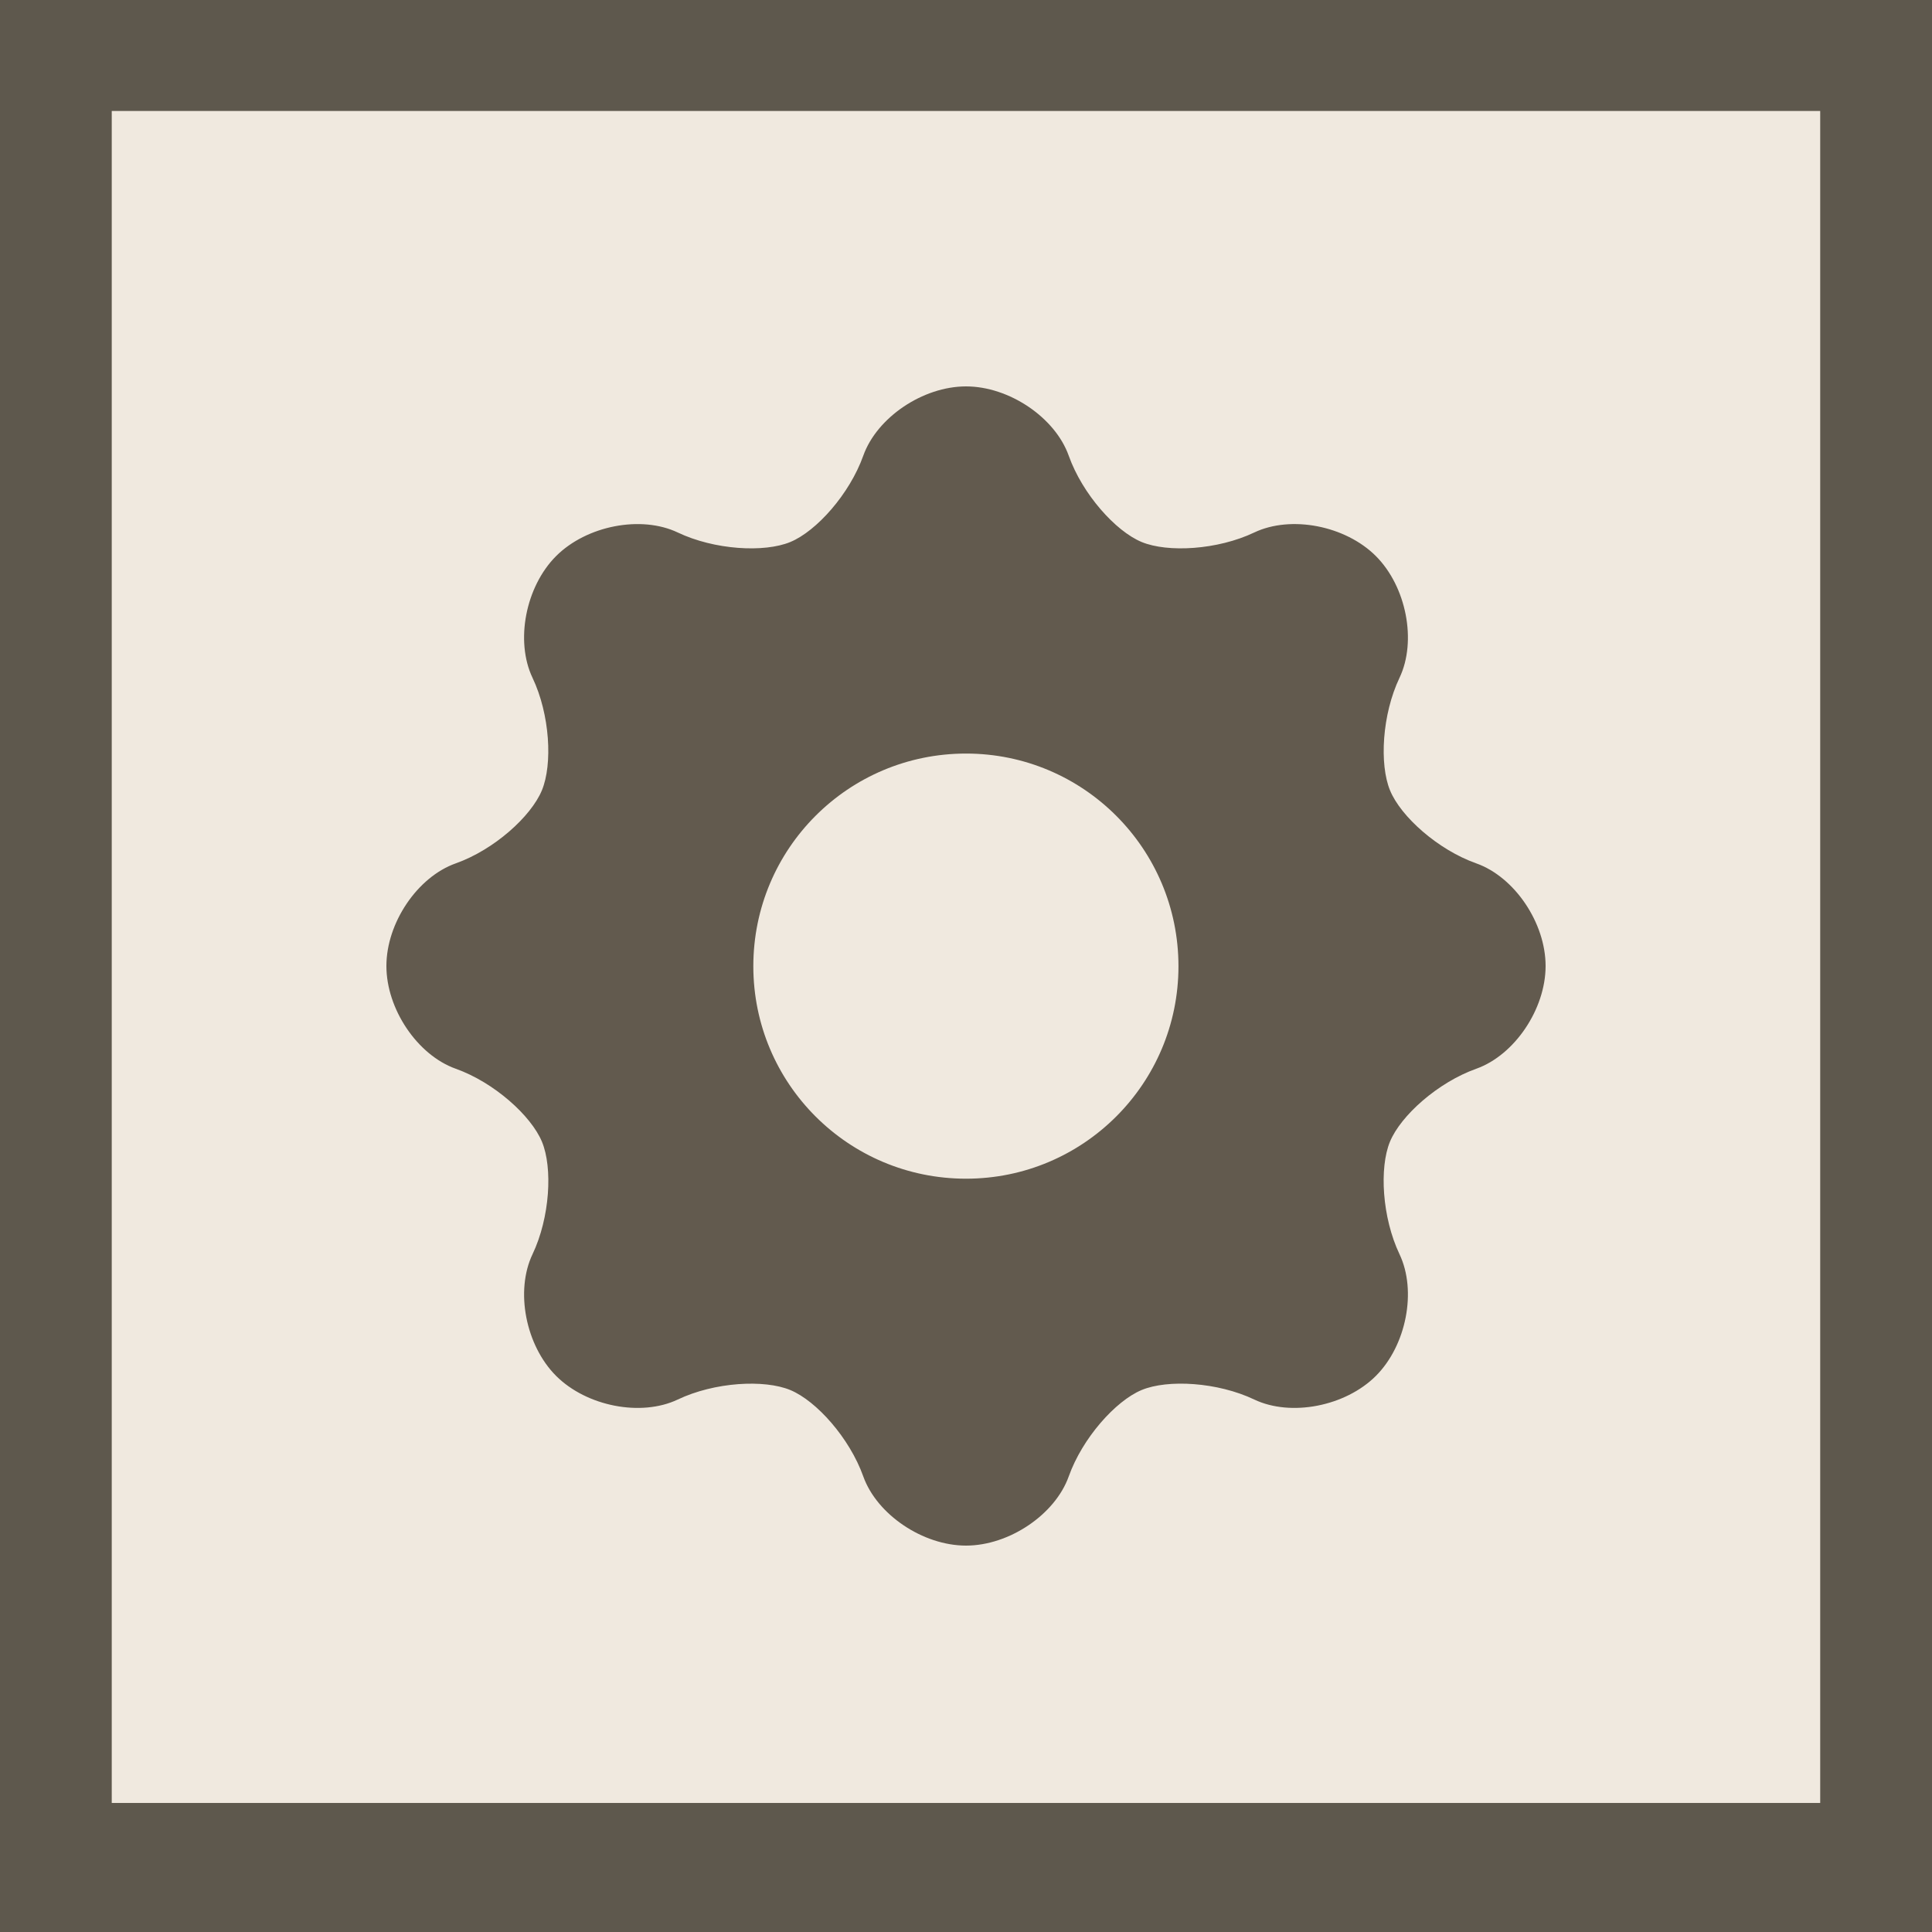 <?xml version="1.0" encoding="utf-8"?>
<!-- Generator: Adobe Illustrator 15.1.0, SVG Export Plug-In . SVG Version: 6.00 Build 0)  -->
<!DOCTYPE svg PUBLIC "-//W3C//DTD SVG 1.1//EN" "http://www.w3.org/Graphics/SVG/1.1/DTD/svg11.dtd">
<svg version="1.1" xmlns="http://www.w3.org/2000/svg" xmlns:xlink="http://www.w3.org/1999/xlink" x="0px" y="0px" width="100px"
	 height="100px" viewBox="0 0 100 100" enable-background="new 0 0 100 100" xml:space="preserve">
<filter  id="AI_Shadow_1" filterUnits="objectBoundingBox">
	<feGaussianBlur  in="SourceAlpha" result="blur" stdDeviation="2"></feGaussianBlur>
	<feOffset  dx="4" dy="4" in="blur" result="offsetBlurredAlpha"></feOffset>
	<feMerge>
		<feMergeNode  in="offsetBlurredAlpha"></feMergeNode>
		<feMergeNode  in="SourceGraphic"></feMergeNode>
	</feMerge>
</filter>
<g id="Template" display="none">
	<g display="inline">
		<rect fill="#1A1A1A" stroke="#070808" stroke-width="0.25" stroke-miterlimit="10" width="100" height="100"/>
		<rect x="1.5" y="1.5" fill="#F5F5F5" width="97" height="96.064"/>
		<g filter="url(#AI_Shadow_1)">
			<rect x="8.905" y="8.834" fill="#DD574B" width="82.187" height="81.396"/>
		</g>
		<rect x="5.784" y="5.744" fill="#8AA251" width="88.429" height="87.578"/>
	</g>
	<g display="inline">
		<g>
			<path fill="#6D7D4A" d="M27.108,22v60h49.785V22H27.108z"/>
			<g>
				<rect x="34.243" y="29.326" fill="#6D7D4A" width="35.513" height="12.747"/>
				<rect x="34.243" y="44.083" fill="#6D7D4A" width="22.683" height="30.591"/>
				<rect x="59.539" y="44.082" fill="#6D7D4A" width="10.217" height="30.592"/>
			</g>
		</g>
		<path fill="#D4DFD1" d="M25.18,20.088v60h49.784v-60H25.18z M70.056,75.386h-39.97V24.79h39.97V75.386z"/>
		<rect x="32.315" y="27.414" fill="#D4DFD1" width="35.513" height="12.747"/>
		<rect x="32.315" y="42.17" fill="#D4DFD1" width="22.682" height="30.591"/>
		<rect x="57.61" y="42.17" fill="#D4DFD1" width="10.218" height="30.592"/>
		<g>
			
				<line fill="none" stroke="#6D7D4A" stroke-width="0.5" stroke-linecap="round" stroke-miterlimit="10" x1="35" y1="45.833" x2="52.313" y2="45.833"/>
			
				<line fill="none" stroke="#6D7D4A" stroke-width="0.5" stroke-linecap="round" stroke-miterlimit="10" x1="35" y1="49" x2="50.072" y2="49"/>
			
				<line fill="none" stroke="#6D7D4A" stroke-width="0.5" stroke-linecap="round" stroke-miterlimit="10" x1="35" y1="52.167" x2="52.313" y2="52.167"/>
			
				<line fill="none" stroke="#6D7D4A" stroke-width="0.5" stroke-linecap="round" stroke-miterlimit="10" x1="35" y1="55.334" x2="50.217" y2="55.334"/>
			
				<line fill="none" stroke="#6D7D4A" stroke-width="0.5" stroke-linecap="round" stroke-miterlimit="10" x1="35" y1="58.5" x2="43.375" y2="58.5"/>
			
				<line fill="none" stroke="#6D7D4A" stroke-width="0.5" stroke-linecap="round" stroke-miterlimit="10" x1="35" y1="61.667" x2="50.217" y2="61.667"/>
			
				<line fill="none" stroke="#6D7D4A" stroke-width="0.5" stroke-linecap="round" stroke-miterlimit="10" x1="35" y1="64.834" x2="47.453" y2="64.834"/>
		</g>
	</g>
</g>
<g id="Entities" display="none">
	<g display="inline">
		<rect fill="#1A1A1A" stroke="#070808" stroke-width="0.25" stroke-miterlimit="10" width="100" height="100"/>
		<rect x="1.5" y="1.5" fill="#F5F5F5" width="97" height="96.064"/>
		<g filter="url(#AI_Shadow_1)">
			<rect x="8.905" y="8.834" fill="#DD574B" width="82.187" height="81.396"/>
		</g>
		<rect x="5.784" y="5.744" fill="#F39943" width="88.429" height="87.578"/>
		<g>
			<polygon fill="#CC7A2B" points="57.108,15.023 57.108,46.931 89.173,46.931 			"/>
			<polygon fill="#CC7A2B" points="46.892,15.023 46.892,46.931 14.827,46.931 			"/>
			<polygon fill="#CC7A2B" points="14.827,57.147 46.892,57.147 46.892,88.741 			"/>
			<polygon fill="#CC7A2B" points="57.108,57.147 89.173,57.147 57.344,88.977 			"/>
		</g>
		<g>
			<polygon fill="#F0E9DF" points="55.108,13.023 55.108,44.931 87.173,44.931 			"/>
			<polygon fill="#3FAA96" points="44.892,13.023 44.892,44.931 12.827,44.931 			"/>
			<polygon fill="#F0E9DF" points="12.827,55.147 44.892,55.147 44.892,86.741 			"/>
			<polygon fill="#EF4228" points="55.108,55.147 87.173,55.147 55.344,86.977 			"/>
		</g>
	</g>
</g>
<g id="Links" display="none">
	<g display="inline">
		<rect fill="#1A1A1A" stroke="#070808" stroke-width="0.25" stroke-miterlimit="10" width="100" height="100"/>
		<rect x="1.5" y="1.5" fill="#F5F5F5" width="97" height="96.064"/>
		<g filter="url(#AI_Shadow_1)">
			<rect x="8.905" y="8.834" fill="#DD574B" width="82.187" height="81.396"/>
		</g>
		<rect x="5.784" y="5.744" fill="#DD574C" width="88.429" height="87.578"/>
	</g>
	<g display="inline">
		<g>
			<path fill="#BB4136" d="M81.389,64.825L67.058,48.526c-2.375-2.701-6.607-2.86-9.454-0.358l-7.855,6.905
				c-2.846,2.503-3.229,6.722-0.855,9.421l14.331,16.301c2.374,2.7,6.606,2.86,9.453,0.358l7.855-6.907
				C83.377,71.745,83.764,67.526,81.389,64.825z M69.971,75.232c-1.822,1.603-4.536,1.502-6.059-0.229l-9.187-10.448
				c-1.522-1.732-1.275-4.436,0.549-6.039l5.036-4.428c1.822-1.603,4.536-1.502,6.06,0.229l9.186,10.448
				c1.523,1.731,1.274,4.436-0.55,6.038L69.971,75.232z"/>
			<path fill="#BB4136" d="M55.594,35.486L41.263,19.187c-2.375-2.702-6.608-2.86-9.454-0.359l-7.855,6.906
				c-2.846,2.503-3.23,6.72-0.855,9.421l14.331,16.3c2.374,2.7,6.606,2.86,9.453,0.356l7.855-6.906
				C57.584,42.406,57.967,38.187,55.594,35.486z M44.177,45.892c-1.824,1.604-4.537,1.503-6.061-0.229l-9.186-10.448
				c-1.522-1.732-1.275-4.437,0.549-6.04l5.036-4.427c1.824-1.603,4.537-1.501,6.059,0.23l9.186,10.448
				c1.524,1.732,1.275,4.436-0.548,6.039L44.177,45.892z"/>
			<path fill="#BB4136" d="M64.051,63.421c-1.647,1.45-4.16,1.288-5.606-0.358l-18.37-20.895c-1.449-1.648-1.288-4.159,0.361-5.609
				l0,0c1.648-1.448,4.16-1.287,5.608,0.361l18.369,20.894C65.861,59.461,65.699,61.973,64.051,63.421L64.051,63.421z"/>
		</g>
		<g>
			<g>
				<path fill="#8BA650" d="M78.809,64.924L64.476,48.625c-2.373-2.701-6.605-2.86-9.453-0.358l-7.854,6.906
					c-2.847,2.503-3.23,6.72-0.855,9.421l14.332,16.3c2.373,2.701,6.606,2.86,9.453,0.357l7.854-6.906
					C80.797,71.845,81.184,67.625,78.809,64.924z M67.392,75.33c-1.823,1.604-4.537,1.504-6.061-0.229l-9.186-10.447
					c-1.523-1.733-1.275-4.437,0.549-6.041l5.036-4.426c1.822-1.604,4.536-1.504,6.06,0.229l9.185,10.449
					c1.524,1.731,1.275,4.435-0.549,6.038L67.392,75.33z"/>
				<path fill="#45909E" d="M53.014,35.585L38.682,19.286c-2.375-2.702-6.608-2.86-9.454-0.359l-7.855,6.906
					c-2.846,2.503-3.23,6.721-0.855,9.422l14.331,16.301c2.374,2.698,6.606,2.858,9.453,0.356l7.855-6.906
					C55.004,42.505,55.387,38.286,53.014,35.585z M41.596,45.991c-1.824,1.604-4.537,1.503-6.06-0.229l-9.186-10.448
					c-1.523-1.732-1.275-4.436,0.548-6.04l5.036-4.427c1.823-1.603,4.537-1.502,6.06,0.23l9.186,10.448
					c1.523,1.733,1.275,4.436-0.548,6.039L41.596,45.991z"/>
			</g>
			<path fill="#F8AA3E" d="M61.47,63.52c-1.524,1.341-3.936,1.09-5.381-0.557L37.718,42.069c-1.448-1.647-1.388-4.07,0.136-5.411
				l0,0c1.524-1.34,3.935-1.089,5.383,0.558l18.37,20.893C63.056,59.757,62.994,62.182,61.47,63.52L61.47,63.52z"/>
		</g>
	</g>
</g>
<g id="Template_1_" display="none">
	<g display="inline">
		<g>
			<rect fill="#5E584D" width="100" height="100"/>
			<g filter="url(#AI_Shadow_1)">
				<rect x="9.895" y="9.815" fill="#F0E9DF" width="80.208" height="79.435"/>
			</g>
			<rect x="5.783" y="5.744" fill="#F0E9DF" width="88.43" height="87.578"/>
		</g>
		<g>
			<path fill="#5E584D" d="M29.256,25v50h41.487V25H29.256z M68.364,73.249H31.632V26.75h36.732V73.249z"/>
			<rect x="33.681" y="29.163" fill="#5E584D" width="32.637" height="11.714"/>
			<rect x="33.681" y="42.724" fill="#5E584D" width="20.844" height="28.114"/>
			<rect x="56.927" y="42.723" fill="#5E584D" width="9.392" height="28.115"/>
			<g>
				
					<line fill="none" stroke="#EFE8DE" stroke-width="0.5" stroke-linecap="round" stroke-miterlimit="10" x1="36.148" y1="46.09" x2="52.059" y2="46.09"/>
				
					<line fill="none" stroke="#EFE8DE" stroke-width="0.5" stroke-linecap="round" stroke-miterlimit="10" x1="36.148" y1="49" x2="50" y2="49"/>
				
					<line fill="none" stroke="#EFE8DE" stroke-width="0.5" stroke-linecap="round" stroke-miterlimit="10" x1="36.148" y1="51.91" x2="52.059" y2="51.91"/>
				
					<line fill="none" stroke="#EFE8DE" stroke-width="0.5" stroke-linecap="round" stroke-miterlimit="10" x1="36.148" y1="54.821" x2="50.133" y2="54.821"/>
				
					<line fill="none" stroke="#EFE8DE" stroke-width="0.5" stroke-linecap="round" stroke-miterlimit="10" x1="36.148" y1="57.73" x2="43.845" y2="57.73"/>
				
					<line fill="none" stroke="#EFE8DE" stroke-width="0.5" stroke-linecap="round" stroke-miterlimit="10" x1="36.148" y1="60.642" x2="50.133" y2="60.642"/>
				
					<line fill="none" stroke="#EFE8DE" stroke-width="0.5" stroke-linecap="round" stroke-miterlimit="10" x1="36.148" y1="63.552" x2="47.593" y2="63.552"/>
			</g>
		</g>
	</g>
</g>
<g id="Entities_1_" display="none">
	<g display="inline">
		<g>
			<rect fill="#5E584D" width="100" height="100"/>
			<g filter="url(#AI_Shadow_1)">
				<rect x="9.895" y="9.815" fill="#F0E9DF" width="80.208" height="79.435"/>
			</g>
			<rect x="5.784" y="5.744" fill="#F0E9DF" width="88.429" height="87.578"/>
		</g>
		<g>
			<polygon fill="#5E584D" points="53.454,25 53.454,46.573 75.133,46.573 			"/>
			<polygon fill="#5E584D" points="46.546,25 46.546,46.573 24.867,46.573 			"/>
			<polygon fill="#5E584D" points="24.867,53.48 46.546,53.48 46.546,74.841 			"/>
			<polygon fill="#5E584D" points="53.454,53.48 75.133,53.48 53.613,75 			"/>
		</g>
	</g>
</g>
<g id="Links_1_" display="none">
	<g display="inline">
		<g>
			<rect fill="#5E584D" width="100" height="100"/>
			<g filter="url(#AI_Shadow_1)">
				<rect x="9.895" y="9.815" fill="#F0E9DF" width="80.208" height="79.435"/>
			</g>
			<rect x="5.784" y="5.744" fill="#F0E9DF" width="88.429" height="87.578"/>
		</g>
		<g>
			<g>
				<g>
					<path fill="#5E584D" d="M72.121,61.259L61.243,48.888c-1.801-2.05-5.014-2.17-7.175-0.271l-5.962,5.241
						c-2.161,1.9-2.452,5.101-0.649,7.15L58.335,73.38c1.802,2.05,5.015,2.17,7.175,0.271l5.962-5.241
						C73.631,66.511,73.924,63.309,72.121,61.259z M69.299,64.528c-0.018,0.188-0.102,0.554-0.469,0.877l-5.961,5.241
						C62.519,70.954,62.162,71,61.981,71c-0.188,0-0.453-0.046-0.643-0.261L50.46,58.366c-0.337-0.383-0.205-1.072,0.287-1.505
						l5.961-5.241c0.35-0.307,0.707-0.353,0.889-0.353c0.188,0,0.451,0.045,0.641,0.26L69.117,63.9
						C69.296,64.104,69.314,64.354,69.299,64.528z"/>
					<path fill="#5E584D" d="M52.544,38.992L41.666,26.621c-1.803-2.05-5.016-2.17-7.175-0.272l-5.961,5.242
						c-2.161,1.899-2.452,5.101-0.649,7.151l10.877,12.371c1.802,2.048,5.014,2.17,7.174,0.271l5.963-5.241
						C54.054,44.244,54.345,41.042,52.544,38.992z M49.253,43.137l-5.964,5.242c-0.349,0.307-0.705,0.353-0.886,0.353
						c-0.188,0-0.453-0.045-0.644-0.261L30.883,36.1c-0.179-0.204-0.198-0.455-0.182-0.629c0.018-0.188,0.101-0.554,0.469-0.876
						l5.962-5.243C37.48,29.046,37.836,29,38.018,29c0.188,0,0.453,0.045,0.644,0.262L49.54,41.633
						C49.875,42.015,49.745,42.705,49.253,43.137z"/>
				</g>
				<path fill="#5E584D" d="M57.547,58.584c-0.829,0.729-2.254,0.465-3.177-0.585L42.629,44.644
					c-0.927-1.054-1.007-2.499-0.177-3.229l0,0c0.829-0.728,2.253-0.466,3.181,0.588l11.739,13.353
					C58.3,56.409,58.375,57.856,57.547,58.584L57.547,58.584z"/>
			</g>
		</g>
	</g>
</g>
<g id="Template_Repositinges" display="none">
	<g display="inline">
		<g>
			<rect fill="#5E584D" width="100" height="100"/>
			<g filter="url(#AI_Shadow_1)">
				<rect x="9.895" y="9.815" fill="#F0E9DF" width="80.208" height="79.435"/>
			</g>
			<rect x="5.784" y="5.744" fill="#F0E9DF" width="88.429" height="87.577"/>
		</g>
		<g>
			<g>
				<rect x="33.916" y="25" fill="#C2BCB6" width="38.304" height="45.821"/>
				<g>
					<path fill="#5F594E" d="M71.425,44.667H34.712c-1.955,0-3.539,1.584-3.539,3.538v5.751c0,1.954,1.584,3.538,3.539,3.538h36.712
						c1.953,0,3.538-1.584,3.538-3.538v-5.751C74.963,46.25,73.378,44.667,71.425,44.667z M38.411,53.861H34.8v-5.563h3.611V53.861z
						"/>
					<path fill="#5F594E" d="M71.425,30.025H34.712c-1.955,0-3.539,1.583-3.539,3.538v5.751c0,1.954,1.584,3.538,3.539,3.538h36.712
						c1.953,0,3.538-1.584,3.538-3.538v-5.751C74.963,31.609,73.378,30.025,71.425,30.025z M38.411,39.205H34.8v-5.561h3.611V39.205
						z"/>
					<path fill="#5F594E" d="M71.425,59.439H34.712c-1.955,0-3.539,1.585-3.539,3.539v5.751c0,1.953,1.584,3.537,3.539,3.537h36.712
						c1.953,0,3.538-1.584,3.538-3.537v-5.751C74.963,61.024,73.378,59.439,71.425,59.439z M38.411,68.634H34.8v-5.56h3.611V68.634z
						"/>
				</g>
			</g>
			<g>
				<path fill="#E0DAD1" d="M52.011,59.52c-1.318,0-2.549,0.39-3.611,1.057c-1.524-4.093-5.501-7.011-10.168-7.011
					c-5.385,0-9.851,3.889-10.69,8.979c-3.648,0.298-6.504,2.966-6.504,6.213c0,3.204,2.781,5.841,6.359,6.198V75h0.826h10.009
					h13.779h0.352v-0.02c3.804-0.201,6.832-3.574,6.832-7.721C59.194,62.983,55.978,59.52,52.011,59.52z"/>
				<path fill="#5F594E" d="M27.923,72.372l-0.265-0.031c-2.276-0.229-3.993-1.769-3.993-3.583c0-1.827,1.797-3.405,4.09-3.593
					l2.045-0.169l0.334-2.023c0.647-3.928,4.053-6.78,8.097-6.78c3.428,0,6.525,2.131,7.706,5.301l1.126,3.022l2.733-1.713
					c0.691-0.434,1.436-0.653,2.214-0.653c2.512,0,4.556,2.292,4.556,5.11c0,2.73-1.907,4.968-4.342,5.096l-0.322,0.017H27.923z"/>
			</g>
		</g>
	</g>
</g>
<g id="Document_Stroge" display="none">
	<g display="inline">
		<g>
			<rect fill="#5E584D" width="100" height="100"/>
			<g filter="url(#AI_Shadow_1)">
				<rect x="9.895" y="9.815" fill="#F0E9DF" width="80.208" height="79.435"/>
			</g>
			<rect x="5.784" y="5.744" fill="#F0E9DF" width="88.429" height="87.577"/>
		</g>
		<g>
			<g>
				<rect x="33.916" y="25" fill="#C2BCB6" width="38.304" height="45.821"/>
				<g>
					<path fill="#5F594E" d="M71.425,44.667H34.712c-1.955,0-3.539,1.584-3.539,3.538v5.751c0,1.954,1.584,3.538,3.539,3.538h36.712
						c1.953,0,3.538-1.584,3.538-3.538v-5.751C74.963,46.25,73.378,44.667,71.425,44.667z M38.411,53.861H34.8v-5.563h3.611V53.861z
						"/>
					<path fill="#5F594E" d="M71.425,30.025H34.712c-1.955,0-3.539,1.583-3.539,3.538v5.751c0,1.954,1.584,3.538,3.539,3.538h36.712
						c1.953,0,3.538-1.584,3.538-3.538v-5.751C74.963,31.609,73.378,30.025,71.425,30.025z M38.411,39.205H34.8v-5.561h3.611V39.205
						z"/>
					<path fill="#5F594E" d="M71.425,59.439H34.712c-1.955,0-3.539,1.585-3.539,3.539v5.751c0,1.953,1.584,3.537,3.539,3.537h36.712
						c1.953,0,3.538-1.584,3.538-3.537v-5.751C74.963,61.024,73.378,59.439,71.425,59.439z M38.411,68.634H34.8v-5.56h3.611V68.634z
						"/>
				</g>
			</g>
			<g>
				<path fill="#E0DAD1" d="M52.011,59.52c-1.318,0-2.549,0.39-3.611,1.057c-1.524-4.093-5.501-7.011-10.168-7.011
					c-5.385,0-9.851,3.889-10.69,8.979c-3.648,0.298-6.504,2.966-6.504,6.213c0,3.204,2.781,5.841,6.359,6.198V75h0.826h10.009
					h13.779h0.352v-0.02c3.804-0.201,6.832-3.574,6.832-7.721C59.194,62.983,55.978,59.52,52.011,59.52z"/>
				<path fill="#5F594E" d="M27.923,72.372l-0.265-0.031c-2.276-0.229-3.993-1.769-3.993-3.583c0-1.827,1.797-3.405,4.09-3.593
					l2.045-0.169l0.334-2.023c0.647-3.928,4.053-6.78,8.097-6.78c3.428,0,6.525,2.131,7.706,5.301l1.126,3.022l2.733-1.713
					c0.691-0.434,1.436-0.653,2.214-0.653c2.512,0,4.556,2.292,4.556,5.11c0,2.73-1.907,4.968-4.342,5.096l-0.322,0.017H27.923z"/>
			</g>
		</g>
	</g>
</g>
<g id="Document" display="none">
	<g display="inline">
		<g>
			<g>
				<rect fill="#5E584D" width="100" height="100"/>
				<g filter="url(#AI_Shadow_1)">
					<rect x="9.895" y="9.815" fill="#F0E9DF" width="80.208" height="79.435"/>
				</g>
				<rect x="5.784" y="5.744" fill="#F0E9DF" width="88.429" height="87.577"/>
			</g>
		</g>
		<g>
			<g>
				<rect x="30.848" y="26.366" fill="#C2BCB6" width="38.304" height="45.821"/>
				<g>
					<path fill="#5F594E" d="M68.356,46.033H31.645c-1.955,0-3.539,1.584-3.539,3.538v5.751c0,1.954,1.584,3.538,3.539,3.538h36.712
						c1.953,0,3.538-1.584,3.538-3.538v-5.751C71.895,47.617,70.31,46.033,68.356,46.033z M35.343,55.229h-3.61v-5.563h3.61V55.229z
						"/>
					<path fill="#5F594E" d="M68.356,31.393H31.645c-1.955,0-3.539,1.583-3.539,3.538v5.751c0,1.953,1.584,3.537,3.539,3.537h36.712
						c1.953,0,3.538-1.584,3.538-3.537v-5.751C71.895,32.976,70.31,31.393,68.356,31.393z M35.343,40.572h-3.61v-5.561h3.61V40.572z
						"/>
					<path fill="#5F594E" d="M68.356,60.807H31.645c-1.955,0-3.539,1.585-3.539,3.539v5.751c0,1.953,1.584,3.537,3.539,3.537h36.712
						c1.953,0,3.538-1.584,3.538-3.537v-5.751C71.895,62.392,70.31,60.807,68.356,60.807z M35.343,70.001h-3.61v-5.56h3.61V70.001z"
						/>
				</g>
			</g>
		</g>
	</g>
</g>
<g id="Template_Repositinges_copy" display="none">
	<g display="inline">
		<g>
			<rect fill="#5E584D" width="100" height="100"/>
			<g filter="url(#AI_Shadow_1)">
				<rect x="9.895" y="9.815" fill="#F0E9DF" width="80.208" height="79.435"/>
			</g>
			<rect x="5.784" y="5.744" fill="#F0E9DF" width="88.429" height="87.577"/>
		</g>
	</g>
	<g display="inline">
		<g>
			<path fill="#5F594E" d="M30.543,23.965v50h41.488v-50H30.543z M69.652,72.213H32.92V25.716h36.732V72.213z"/>
			<rect x="34.969" y="28.128" fill="#5F594E" width="32.637" height="11.714"/>
			<rect x="34.969" y="41.689" fill="#5F594E" width="20.844" height="28.113"/>
			<rect x="58.215" y="41.688" fill="#5F594E" width="9.391" height="28.115"/>
			<g>
				
					<line fill="none" stroke="#EFE8DE" stroke-width="0.5" stroke-linecap="round" stroke-miterlimit="10" x1="37.436" y1="45.055" x2="53.346" y2="45.055"/>
				
					<line fill="none" stroke="#EFE8DE" stroke-width="0.5" stroke-linecap="round" stroke-miterlimit="10" x1="37.436" y1="47.965" x2="51.287" y2="47.965"/>
				
					<line fill="none" stroke="#EFE8DE" stroke-width="0.5" stroke-linecap="round" stroke-miterlimit="10" x1="37.436" y1="50.876" x2="53.346" y2="50.876"/>
				
					<line fill="none" stroke="#EFE8DE" stroke-width="0.5" stroke-linecap="round" stroke-miterlimit="10" x1="37.436" y1="53.786" x2="51.42" y2="53.786"/>
				
					<line fill="none" stroke="#EFE8DE" stroke-width="0.5" stroke-linecap="round" stroke-miterlimit="10" x1="37.436" y1="56.695" x2="45.133" y2="56.695"/>
				
					<line fill="none" stroke="#EFE8DE" stroke-width="0.5" stroke-linecap="round" stroke-miterlimit="10" x1="37.436" y1="59.605" x2="51.42" y2="59.605"/>
				
					<line fill="none" stroke="#EFE8DE" stroke-width="0.5" stroke-linecap="round" stroke-miterlimit="10" x1="37.436" y1="62.516" x2="48.88" y2="62.516"/>
			</g>
		</g>
		<g>
			<path fill="#E0DAD1" d="M57.499,61.276c-1.258,0-2.431,0.372-3.442,1.008c-1.453-3.902-5.247-6.684-9.695-6.684
				c-5.134,0-9.393,3.707-10.192,8.561c-3.478,0.283-6.201,2.828-6.201,5.923c0,3.055,2.652,5.569,6.063,5.91v0.041h0.786h9.544
				h13.138h0.335v-0.019c3.627-0.19,6.514-3.407,6.514-7.36C64.348,64.579,61.281,61.276,57.499,61.276z"/>
			<path fill="#5F594E" d="M34.533,73.53l-0.252-0.029c-2.17-0.219-3.808-1.687-3.808-3.417c0-1.742,1.713-3.246,3.899-3.425
				l1.95-0.161l0.319-1.93c0.617-3.744,3.864-6.464,7.719-6.464c3.268,0,6.222,2.031,7.347,5.054l1.074,2.882l2.604-1.634
				c0.659-0.412,1.37-0.622,2.112-0.622c2.394,0,4.344,2.185,4.344,4.872c0,2.604-1.819,4.736-4.14,4.858l-0.308,0.016H34.533z"/>
		</g>
	</g>
</g>
<g id="Users" display="none">
	<g display="inline">
		<g>
			<rect fill="#5E584D" width="100" height="100"/>
			<g filter="url(#AI_Shadow_1)">
				<rect x="9.895" y="9.815" fill="#F0E9DF" width="80.208" height="79.435"/>
			</g>
			<rect x="5.784" y="5.744" fill="#F0E9DF" width="88.429" height="87.577"/>
		</g>
	</g>
	<g display="inline">
		<g>
			<ellipse fill="#5F5A4F" cx="49.926" cy="39.489" rx="12.162" ry="14.489"/>
			<path fill="#5F5A4F" d="M76.137,75C75.199,63.256,63.855,53.979,50,53.979c-13.856,0-25.199,9.277-26.137,21.021H76.137z"/>
		</g>
		<g>
			<g>
				<path fill="#5F5A4F" d="M31.454,58.103c2.304-1.699,4.955-3.056,7.847-3.982c0.555-0.772,1.026-1.632,1.398-2.562
					c-2.791-1.916-4.854-5.351-5.302-9.444c-0.237-2.176,0.012-4.268,0.643-6.123c-1.219-0.675-2.574-1.055-4.003-1.055
					c-5.307,0-9.609,5.192-9.609,11.595C22.427,52.699,26.418,57.738,31.454,58.103z"/>
				<path fill="#5F5A4F" d="M31.71,57.919C20.826,58.084,11.971,65.561,11.23,75h10.135C21.902,68.027,25.843,61.894,31.71,57.919z"
					/>
			</g>
			<g>
				<path fill="#5F5A4F" d="M68.545,58.103c-2.304-1.699-4.953-3.056-7.846-3.982c-0.554-0.772-1.025-1.632-1.397-2.562
					c2.792-1.916,4.854-5.351,5.302-9.444c0.238-2.176-0.012-4.268-0.642-6.123c1.218-0.675,2.573-1.055,4.001-1.055
					c5.309,0,9.61,5.192,9.61,11.595C77.573,52.699,73.581,57.738,68.545,58.103z"/>
				<path fill="#5F5A4F" d="M68.291,57.919C79.175,58.084,88.03,65.561,88.771,75H78.635C78.099,68.027,74.157,61.894,68.291,57.919
					z"/>
			</g>
		</g>
	</g>
</g>
<g id="language" display="none">
	<g display="inline">
		<g>
			<rect fill="#5E584D" width="100" height="100"/>
			<g filter="url(#AI_Shadow_1)">
				<rect x="9.895" y="9.815" fill="#F0E9DF" width="80.208" height="79.435"/>
			</g>
			<rect x="5.784" y="5.744" fill="#F0E9DF" width="88.429" height="87.577"/>
		</g>
	</g>
	<g display="inline">
		<path d="M45.659,26.644c0.545-0.791,1.395-1.903,3.498-1.589c2.127,0.317,13.654,3.687,24.008,9.857
			c1.235,1.02,0.564,2.422,0.401,2.709c-0.096,0.165-10.12,19.113-31.405,29.567c-2.54,1.247-3.473,3.527-2.702,4.77
			c0.556,0.964,2.159,1.485,8.154-1.479c7.37-3.365,28.592-10.287,35.728-13.308c1.331-0.393,2.002,1.962,1.113,2.386
			c-10.696,4.087-21.306,6.836-39.748,14.625c-2.545,1.273-5.66,1.258-9.729-1.47c-2.521-1.689-15.219-9.046-18.891-12.839
			c-1.117-1.155-1.711-4.712,0.955-6.359C19.945,51.718,31.608,47.015,45.659,26.644z"/>
		<path opacity="0.23" fill="#707070" d="M73.877,36.634c-0.052,0.469-0.234,0.852-0.311,0.986
			c-0.096,0.165-10.12,19.113-31.405,29.567c-2.54,1.247-3.473,3.527-2.702,4.77c0.556,0.964,2.159,1.485,8.154-1.479
			c7.37-3.365,28.592-10.287,35.728-13.308c0.176-0.052,0.339-0.054,0.489-0.021c0,0-0.021-1.429-2.01-2.755
			c-0.402-0.271,1.302-2.134-0.783-5.516c-0.273-1.187,0.108-3.163-3.136-4.481c-0.021-1.151-0.043-3.021-2.614-4.165
			c-0.041-1.374,0.326-2.771-1.405-3.599C73.88,36.634,73.878,36.635,73.877,36.634z"/>
		<g>
			<path fill="#D6D3D2" d="M77.901,44.398C60.4,61.613,48.028,67.844,42.961,70.079c-0.661,0.334-1.239,0.587-1.694,0.725
				c0,0,22.958-7.361,39.771-21.924C80.878,47.806,80.907,45.716,77.901,44.398z"/>
			<g>
				<path fill="#7A7468" d="M80.958,48.879c-16.812,14.563-39.77,21.924-39.77,21.924s15.181-3.225,40.554-16.408
					C81.946,53.023,82.151,49.85,80.958,48.879z"/>
			</g>
			<path fill="#7A7468" d="M75.287,40.233c0,0-14.166,20.197-34.021,30.571c3.398-1.431,16.687-6.783,36.635-26.406
				C77.842,43.395,77.853,41.386,75.287,40.233z"/>
		</g>
		<path fill="#5E584D" d="M45.659,26.644c0.545-0.791,1.395-1.903,3.498-1.589c2.127,0.317,13.654,3.687,24.008,9.857
			c1.235,1.02,0.564,2.422,0.401,2.709c-0.096,0.165-10.12,19.113-31.405,29.567c-2.54,1.247-3.473,3.527-2.702,4.77
			c0.556,0.964,2.159,1.485,8.154-1.479c7.37-3.365,28.592-10.287,35.728-13.308c1.331-0.393,2.002,1.962,1.113,2.386
			c-10.696,4.087-21.306,6.836-39.748,14.625c-2.545,1.273-5.66,1.258-9.729-1.47c-2.521-1.689-15.219-9.046-18.891-12.839
			c-1.117-1.155-1.711-4.712,0.955-6.359C19.945,51.718,31.608,47.015,45.659,26.644z"/>
		<path fill="#7A7468" d="M37.274,71.776c-0.387-0.215-0.781-0.456-1.184-0.726c-0.613-0.411-1.752-1.112-3.194-2
			c-4.445-2.736-12.722-7.83-15.373-10.568c-0.148-0.162-0.475-0.939-0.355-1.809c0.09-0.652,0.393-1.13,0.926-1.459
			c0.31-0.191,0.728-0.418,1.243-0.698c4.566-2.488,15.262-8.314,27.969-26.737C47.729,27.166,47.92,27,48.46,27
			c0.124,0,0.258,0.011,0.402,0.032c1.932,0.289,12.962,3.506,23.024,9.446c-0.012,0.038-0.036,0.111-0.062,0.159
			c-1.075,1.972-10.803,19.058-30.546,28.755c-1.972,0.968-3.392,2.528-3.895,4.281C37.177,70.397,37.142,71.114,37.274,71.776z"/>
		<g>
			<g>
				<path fill="#F0E9DF" d="M42.227,48.493l1.487-1.742l6.326,4.773l2.867-3.361l1.135,0.856l-4.353,5.103L42.227,48.493z"/>
			</g>
			<path fill-rule="evenodd" clip-rule="evenodd" fill="#F0E9DF" d="M55.636,50.239c-0.354,0.19-0.16-0.862-0.275-1.175
				c0.724-0.727,0.694-1.292,0.793-1.884c-1.674-0.759-1.284-2.174-2.609-2.662c-0.535-0.195-1.491,0.351-2.135,0.322
				c-0.635-0.029-1.481-0.349-2.415-0.304c-0.65,0.032-2.017,0.486-2.347,0.299c-0.651-0.368-0.271-1.529-0.553-2.211
				c-1.493,0.074-2.987,0.302-4.483,0.896c-0.573,0.773-1.144,1.186-1.715,1.465c-0.702,1.573-2.879,4.103-1.097,4.693
				c0.45-0.426,0.375-0.88,1.146-1.206c0.652,0.014,0.977,0.171,1.345,0.739c-1.167,1.713-1.334,3.577-1.596,4.869
				c-3.128-3.683-3.234-8.803,1.513-13.765c3.784-3.955,9.266-4.94,12.952-2.648C58.181,40.172,58.493,45.516,55.636,50.239z
				 M39.55,43.621c1.306-0.198,3.965-2.635,3.297-4C41.533,40.456,39.993,42.259,39.55,43.621z M48.604,39.411
				c0.773-0.342,0.545-0.832,0.861-1.42c0.43-0.209,1.233-0.468,1.427-0.856c-1.35,0.14-2.699-0.118-4.053,0.529
				C46.837,38.5,48.202,38.64,48.604,39.411z M50.098,38.883c0.136,0.802-0.402,1.729,0.126,2.304
				c1.311,1.424,4.153-1.11,5.691-0.676c-0.514-1.245-2.068-2.695-3.603-3.132C51.575,37.716,50.837,38.357,50.098,38.883z"/>
		</g>
	</g>
</g>
<g id="File_System" display="none">
	<g display="inline">
		<g>
			<rect fill="#5E584D" width="100" height="100"/>
			<g filter="url(#AI_Shadow_1)">
				<rect x="9.895" y="9.815" fill="#F0E9DF" width="80.208" height="79.435"/>
			</g>
			<rect x="5.784" y="5.744" fill="#F0E9DF" width="88.429" height="87.577"/>
		</g>
	</g>
	<g display="inline">
		<g>
			<polygon fill="#332D25" points="30.712,37.464 25,43.67 25,67.241 47.805,67.241 47.805,37.464 			"/>
			
				<line fill="none" stroke="#EFE8DE" stroke-width="0.25" stroke-miterlimit="10" x1="33.878" y1="43.191" x2="42.933" y2="43.191"/>
			<line fill="none" stroke="#EFE8DE" stroke-width="0.25" stroke-miterlimit="10" x1="29.919" y1="47.81" x2="42.933" y2="47.81"/>
			
				<line fill="none" stroke="#EFE8DE" stroke-width="0.25" stroke-miterlimit="10" x1="29.919" y1="52.008" x2="39.034" y2="52.008"/>
			
				<line fill="none" stroke="#EFE8DE" stroke-width="0.25" stroke-miterlimit="10" x1="29.919" y1="56.747" x2="42.933" y2="56.747"/>
			
				<line fill="none" stroke="#EFE8DE" stroke-width="0.25" stroke-miterlimit="10" x1="29.919" y1="61.003" x2="39.034" y2="61.003"/>
			<polygon fill="#84786A" points="25,43.67 30.706,43.67 30.706,37.464 			"/>
		</g>
		<g>
			<path fill="#60584D" d="M75,68.862c0,1.131-0.916,2.038-2.039,2.038H62.195c-1.121,0-2.037-0.907-2.037-2.038V31.699
				c0-1.128,0.916-2.04,2.037-2.04h10.766c1.123,0,2.039,0.911,2.039,2.04V68.862z"/>
			<path fill="#D7D4D3" d="M67.579,59.116c-1.767,0-3.2,1.433-3.2,3.202c0,1.769,1.434,3.202,3.2,3.202
				c1.766,0,3.199-1.434,3.199-3.202C70.778,60.549,69.345,59.116,67.579,59.116z M67.579,63.857c-0.851,0-1.54-0.69-1.54-1.539
				c0-0.848,0.689-1.539,1.54-1.539c0.85,0,1.539,0.691,1.539,1.539C69.118,63.167,68.429,63.857,67.579,63.857z"/>
			<path fill="#D7D4D3" d="M72.316,51.46c0,0.562-0.582,1.016-1.306,1.016h-6.864c-0.725,0-1.305-0.454-1.305-1.016V32.911
				c0-0.562,0.58-1.013,1.305-1.013h6.864c0.724,0,1.306,0.452,1.306,1.013V51.46z"/>
			<g>
				<rect x="64.88" y="35.834" fill="#60584D" width="5.397" height="1.969"/>
				<rect x="64.88" y="39.682" fill="#60584D" width="5.397" height="1.969"/>
			</g>
			<circle fill="#60584D" cx="67.41" cy="50.382" r="0.963"/>
			<path fill="none" stroke="#C9C4BD" stroke-width="0.5" stroke-linecap="round" stroke-miterlimit="10" d="M67.484,50.678
				c0,0-2.369,4.516,0,11.698"/>
		</g>
		<g>
			<g>
				<path fill="#60584D" d="M57.221,69.055c-0.106,1.125-1.104,1.942-2.222,1.837L44.281,69.88
					c-1.117-0.105-1.943-1.096-1.837-2.222l3.493-36.999c0.106-1.124,1.104-1.945,2.22-1.839l10.719,1.012
					c1.117,0.105,1.944,1.098,1.838,2.222L57.221,69.055z"/>
				<path fill="#D7D4D3" d="M50.749,58.654c-1.759-0.168-3.32,1.124-3.487,2.886c-0.166,1.761,1.127,3.323,2.885,3.489
					c1.759,0.166,3.32-1.127,3.486-2.888C53.798,60.381,52.506,58.819,50.749,58.654z M50.303,63.374
					c-0.847-0.08-1.468-0.832-1.389-1.678c0.08-0.844,0.832-1.468,1.678-1.388c0.847,0.08,1.468,0.833,1.388,1.677
					C51.899,62.831,51.148,63.453,50.303,63.374z"/>
				<path fill="#D7D4D3" d="M56.185,51.477c-0.052,0.559-0.675,0.956-1.396,0.888l-6.834-0.645
					c-0.721-0.068-1.256-0.575-1.203-1.135l1.744-18.466c0.052-0.559,0.672-0.954,1.394-0.886l6.834,0.645
					c0.72,0.068,1.257,0.572,1.204,1.132L56.185,51.477z"/>
				<g>
					
						<rect x="50.145" y="35.469" transform="matrix(0.996 0.094 -0.094 0.996 3.66 -4.805)" fill="#60584D" width="5.398" height="1.969"/>
					
						<rect x="49.783" y="39.3" transform="matrix(0.996 0.094 -0.094 0.996 4.023 -4.759)" fill="#60584D" width="5.397" height="1.969"/>
				</g>
				<circle fill="#60584D" cx="51.402" cy="49.942" r="0.963"/>
				<path fill="none" stroke="#C9C4BD" stroke-width="0.5" stroke-linecap="round" stroke-miterlimit="10" d="M51.447,50.243
					c0,0-2.783,4.273-1.1,11.646"/>
			</g>
		</g>
	</g>
</g>
<g id="FTP" display="none">
	<g display="inline">
		<g>
			<rect fill="#5E584D" width="100" height="100"/>
			<g filter="url(#AI_Shadow_1)">
				<rect x="9.895" y="9.815" fill="#F0E9DF" width="80.208" height="79.435"/>
			</g>
			<rect x="5.784" y="5.744" fill="#F0E9DF" width="88.429" height="87.577"/>
		</g>
	</g>
	<g display="inline">
		<path fill="#60584D" d="M31.569,36.834c-3.962,4.05-6.423,9.581-6.423,15.698C25.146,64.941,35.205,75,47.616,75
			c6.174,0,11.758-2.495,15.819-6.522L31.569,36.834z"/>
		<path fill="#60584D" d="M56.814,38.912c-2.315,0-4.19,1.875-4.19,4.19c0,0.611,0.146,1.184,0.383,1.708L47.9,49.913l2.508,2.501
			l5.335-5.339c0.353,0.095,0.692,0.217,1.071,0.217c2.314,0,4.19-1.875,4.19-4.19C61.005,40.788,59.129,38.912,56.814,38.912z"/>
		<path fill="none" stroke="#60584D" stroke-width="0.5" stroke-miterlimit="10" d="M55.648,34.37c0,0,8.967-0.585,10.187,10.185"/>
		<path fill="none" stroke="#60584D" stroke-width="0.5" stroke-miterlimit="10" d="M55.37,29.4c0,0,13.464-0.88,15.297,15.294"/>
		<path fill="none" stroke="#60584D" stroke-width="0.5" stroke-miterlimit="10" d="M55.605,25.011c0,0,16.942-1.108,19.248,19.24"
			/>
	</g>
</g>
<g id="FTP_1_" display="none">
	<g display="inline">
		<g>
			<rect fill="#5E584D" width="100" height="100"/>
			<g filter="url(#AI_Shadow_1)">
				<rect x="9.895" y="9.815" fill="#F0E9DF" width="80.208" height="79.435"/>
			</g>
			<rect x="5.784" y="5.744" fill="#F0E9DF" width="88.429" height="87.577"/>
		</g>
	</g>
	<g display="inline">
		<path fill="#60584D" d="M30.748,34.417c0.062-0.077,0.123-0.155,0.186-0.231C30.871,34.262,30.81,34.34,30.748,34.417z"/>
		<path opacity="0.26" fill="#60584D" d="M30.748,34.417c-3.471,4.278-5.634,9.644-5.634,15.583c0,0.341,0.097,0.646,0.107,0.987
			c0.005-0.011,0.012-0.022,0.017-0.033c-0.011-0.306-0.023-0.612-0.023-0.921C25.214,44.114,27.29,38.682,30.748,34.417z"/>
		<path opacity="0.26" fill="#60584D" d="M31.394,33.616c-0.161,0.184-0.304,0.382-0.46,0.57c0.152-0.183,0.31-0.36,0.466-0.538
			C31.398,33.638,31.396,33.627,31.394,33.616z"/>
		<path fill="#60584D" d="M31.399,33.648c-0.156,0.178-0.314,0.355-0.466,0.538c-0.063,0.076-0.124,0.154-0.186,0.231
			c-3.458,4.265-5.533,9.697-5.533,15.616c0,0.309,0.012,0.615,0.023,0.921c1.995-4.06,4.592-7.805,7.709-11.137
			C32.304,37.808,31.751,35.759,31.399,33.648z"/>
		<path opacity="0.26" fill="#60584D" d="M31.399,33.648c-0.156,0.178-0.314,0.355-0.466,0.538
			c-0.063,0.076-0.124,0.154-0.186,0.231c-3.458,4.265-5.533,9.697-5.533,15.616c0,0.309,0.012,0.615,0.023,0.921
			c1.995-4.06,4.592-7.805,7.709-11.137C32.304,37.808,31.751,35.759,31.399,33.648z"/>
		<path opacity="0.26" fill="#60584D" d="M25.771,55.582c0.466,1.988,1.188,3.871,2.108,5.637c-0.911-1.801-1.608-3.727-2.06-5.746
			C25.804,55.51,25.787,55.545,25.771,55.582z"/>
		<path fill="#60584D" d="M33.327,68.097c0.159,0,0.307-0.018,0.466-0.023c0.096-0.896,0.277-1.77,0.437-2.654
			c-0.636-0.499-1.066-1.236-1.066-2.11c0-1.322,0.959-2.371,2.207-2.621c0.93-2.995,2.167-5.883,3.716-8.6
			c-2.105-2.928-3.807-6.104-5.14-9.445c-3.428,3.805-6.156,8.141-8.126,12.83c0.452,2.02,1.149,3.945,2.06,5.746
			c1.341,2.576,3.114,4.896,5.221,6.872C33.175,68.091,33.248,68.097,33.327,68.097z"/>
		<path opacity="0.26" fill="#60584D" d="M33.327,68.097c0.159,0,0.307-0.018,0.466-0.023c0.096-0.896,0.277-1.77,0.437-2.654
			c-0.636-0.499-1.066-1.236-1.066-2.11c0-1.322,0.959-2.371,2.207-2.621c0.93-2.995,2.167-5.883,3.716-8.6
			c-2.105-2.928-3.807-6.104-5.14-9.445c-3.428,3.805-6.156,8.141-8.126,12.83c0.452,2.02,1.149,3.945,2.06,5.746
			c1.341,2.576,3.114,4.896,5.221,6.872C33.175,68.091,33.248,68.097,33.327,68.097z"/>
		<path fill="#60584D" d="M43.572,45.598c-0.062-0.232-0.142-0.459-0.142-0.709c0-0.244,0.08-0.459,0.137-0.687
			c-2.354-1.497-4.437-3.165-6.195-4.992c-0.544,0.499-1.044,1.027-1.565,1.543c1.26,3.098,2.831,6.059,4.748,8.805
			C41.474,48.179,42.506,46.874,43.572,45.598z"/>
		<path opacity="0.26" fill="#60584D" d="M43.572,45.598c-0.062-0.232-0.142-0.459-0.142-0.709c0-0.244,0.08-0.459,0.137-0.687
			c-2.354-1.497-4.437-3.165-6.195-4.992c-0.544,0.499-1.044,1.027-1.565,1.543c1.26,3.098,2.831,6.059,4.748,8.805
			C41.474,48.179,42.506,46.874,43.572,45.598z"/>
		<path fill="#60584D" d="M34.763,37.974c0.272-0.262,0.521-0.533,0.8-0.795c-0.646-0.828-1.254-1.667-1.775-2.547
			C34.06,35.767,34.405,36.873,34.763,37.974z"/>
		<path opacity="0.26" fill="#60584D" d="M34.763,37.974c0.272-0.262,0.521-0.533,0.8-0.795c-0.646-0.828-1.254-1.667-1.775-2.547
			C34.06,35.767,34.405,36.873,34.763,37.974z"/>
		<path fill="#60584D" d="M62.787,58.725c0-1.497,1.214-2.717,2.717-2.717c0.414,0,0.8,0.107,1.146,0.277
			c1.736-1.429,3.398-2.915,4.901-4.549C62.775,51.73,54.76,49.824,48.14,46.71c-0.5,0.544-1.197,0.896-1.991,0.896
			c-0.313,0-0.607-0.08-0.885-0.176c-1.106,1.372-2.207,2.751-3.138,4.237c3.631,4.617,8.237,8.475,13.428,11.59
			c2.581-1.186,5.004-2.599,7.307-4.153C62.844,58.975,62.787,58.861,62.787,58.725z"/>
		<path opacity="0.26" fill="#60584D" d="M62.787,58.725c0-1.497,1.214-2.717,2.717-2.717c0.414,0,0.8,0.107,1.146,0.277
			c1.736-1.429,3.398-2.915,4.901-4.549C62.775,51.73,54.76,49.824,48.14,46.71c-0.5,0.544-1.197,0.896-1.991,0.896
			c-0.313,0-0.607-0.08-0.885-0.176c-1.106,1.372-2.207,2.751-3.138,4.237c3.631,4.617,8.237,8.475,13.428,11.59
			c2.581-1.186,5.004-2.599,7.307-4.153C62.844,58.975,62.787,58.861,62.787,58.725z"/>
		<path opacity="0.26" fill="#60584D" d="M74.797,51.604c-0.415,6.64-3.436,12.573-8.058,16.783
			c0.027,0.008,0.054,0.019,0.081,0.027c4.606-4.231,7.636-10.16,8.066-16.814C74.856,51.602,74.827,51.602,74.797,51.604z"/>
		<path fill="#60584D" d="M74.797,51.604c-0.208,0.009-0.417,0.015-0.625,0.024c-1.821,2.275-3.892,4.352-6.115,6.28
			c0.085,0.261,0.165,0.527,0.165,0.816c0,1.509-1.215,2.724-2.718,2.724c-0.527,0-0.993-0.193-1.407-0.448
			c-1.917,1.35-3.902,2.62-6.03,3.704c2.762,1.445,5.618,2.731,8.673,3.683C71.361,64.177,74.382,58.243,74.797,51.604z"/>
		<path opacity="0.26" fill="#60584D" d="M74.797,51.604c-0.208,0.009-0.417,0.015-0.625,0.024c-1.821,2.275-3.892,4.352-6.115,6.28
			c0.085,0.261,0.165,0.527,0.165,0.816c0,1.509-1.215,2.724-2.718,2.724c-0.527,0-0.993-0.193-1.407-0.448
			c-1.917,1.35-3.902,2.62-6.03,3.704c2.762,1.445,5.618,2.731,8.673,3.683C71.361,64.177,74.382,58.243,74.797,51.604z"/>
		<path fill="#60584D" d="M40.771,54.221c-1.22,2.28-2.201,4.675-2.99,7.147c0.5,0.494,0.817,1.181,0.817,1.94
			c0,1.208-0.8,2.201-1.889,2.553c-0.143,0.709-0.397,1.384-0.5,2.104c5.758-0.301,11.261-1.458,16.332-3.403
			C48.055,61.709,44.038,58.254,40.771,54.221z"/>
		<path opacity="0.26" fill="#60584D" d="M40.771,54.221c-1.22,2.28-2.201,4.675-2.99,7.147c0.5,0.494,0.817,1.181,0.817,1.94
			c0,1.208-0.8,2.201-1.889,2.553c-0.143,0.709-0.397,1.384-0.5,2.104c5.758-0.301,11.261-1.458,16.332-3.403
			C48.055,61.709,44.038,58.254,40.771,54.221z"/>
		<path opacity="0.26" fill="#60584D" d="M35.885,70.42c-0.003,0.024-0.007,0.05-0.01,0.076c4.033,2.803,8.917,4.465,14.204,4.465
			c5.412,0,10.348-1.793,14.421-4.72c-0.016-0.005-0.03-0.011-0.045-0.017c-4.066,2.909-9.042,4.627-14.422,4.627
			C44.773,74.852,39.899,73.211,35.885,70.42z"/>
		<path fill="#60584D" d="M35.892,70.365c-0.002,0.02-0.004,0.037-0.007,0.055c4.014,2.791,8.888,4.432,14.148,4.432
			c5.38,0,10.356-1.718,14.422-4.627c-3.308-1.065-6.385-2.533-9.332-4.171C49.24,68.596,42.75,70.116,35.892,70.365z"/>
		<path opacity="0.26" fill="#60584D" d="M35.892,70.365c-0.002,0.02-0.004,0.037-0.007,0.055c4.014,2.791,8.888,4.432,14.148,4.432
			c5.38,0,10.356-1.718,14.422-4.627c-3.308-1.065-6.385-2.533-9.332-4.171C49.24,68.596,42.75,70.116,35.892,70.365z"/>
		<path opacity="0.26" fill="#60584D" d="M65.839,30.786c-1.69-1.391-3.591-2.49-5.594-3.421c-0.023,0.005-0.046,0.013-0.069,0.018
			c2.011,0.902,3.882,2.059,5.565,3.438C65.774,30.81,65.806,30.797,65.839,30.786z"/>
		<path fill="#60584D" d="M47.657,32.516c-0.153,0-0.25-0.136-0.392-0.164c-3.035,1.64-5.899,3.512-8.486,5.685
			c1.668,1.696,3.653,3.245,5.843,4.663c0.437-0.313,0.947-0.527,1.526-0.527c0.198,0,0.368,0.067,0.55,0.107
			c5.229-5.078,11.697-9.067,19.043-11.458c-1.684-1.378-3.555-2.536-5.565-3.438c-3.819,0.896-7.439,2.222-10.845,3.874
			C49.03,31.954,48.469,32.516,47.657,32.516z"/>
		<path opacity="0.26" fill="#60584D" d="M47.657,32.516c-0.153,0-0.25-0.136-0.392-0.164c-3.035,1.64-5.899,3.512-8.486,5.685
			c1.668,1.696,3.653,3.245,5.843,4.663c0.437-0.313,0.947-0.527,1.526-0.527c0.198,0,0.368,0.067,0.55,0.107
			c5.229-5.078,11.697-9.067,19.043-11.458c-1.684-1.378-3.555-2.536-5.565-3.438c-3.819,0.896-7.439,2.222-10.845,3.874
			C49.03,31.954,48.469,32.516,47.657,32.516z"/>
		<path opacity="0.26" fill="#60584D" d="M55.764,25.887c0.052-0.015,0.102-0.033,0.153-0.048c-1.878-0.471-3.813-0.8-5.838-0.8
			c-6.183,0-11.771,2.326-16.133,6.053c0.005,0.012,0.012,0.023,0.017,0.035c4.331-3.685,9.938-5.912,16.069-5.912
			C52.006,25.215,53.924,25.452,55.764,25.887z"/>
		<path fill="#60584D" d="M45.967,29.89c0.289-0.727,0.862-1.311,1.69-1.311c0.227,0,0.374,0.17,0.573,0.238
			c2.415-1.141,4.907-2.158,7.533-2.93c-1.84-0.435-3.758-0.672-5.731-0.672c-6.131,0-11.739,2.228-16.069,5.912
			c0.743,1.705,1.824,3.3,3.051,4.838C39.743,33.65,42.744,31.614,45.967,29.89z"/>
		<path opacity="0.26" fill="#60584D" d="M45.967,29.89c0.289-0.727,0.862-1.311,1.69-1.311c0.227,0,0.374,0.17,0.573,0.238
			c2.415-1.141,4.907-2.158,7.533-2.93c-1.84-0.435-3.758-0.672-5.731-0.672c-6.131,0-11.739,2.228-16.069,5.912
			c0.743,1.705,1.824,3.3,3.051,4.838C39.743,33.65,42.744,31.614,45.967,29.89z"/>
		<path opacity="0.26" fill="#60584D" d="M74.753,47.883c0.021-0.028,0.044-0.055,0.065-0.084
			c-0.55-6.132-3.205-11.646-7.386-15.702c-0.063,0.021-0.122,0.047-0.185,0.068C71.448,36.213,74.224,41.726,74.753,47.883z"/>
		<path fill="#60584D" d="M48.865,44.889c0,0.074-0.039,0.142-0.045,0.216c6.683,3.284,14.874,5.298,23.849,5.35
			c0.72-0.841,1.427-1.684,2.084-2.571c-0.529-6.157-3.305-11.67-7.505-15.718c-7.212,2.468-13.56,6.471-18.678,11.544
			C48.746,44.066,48.865,44.463,48.865,44.889z"/>
		<path opacity="0.26" fill="#60584D" d="M48.865,44.889c0,0.074-0.039,0.142-0.045,0.216c6.683,3.284,14.874,5.298,23.849,5.35
			c0.72-0.841,1.427-1.684,2.084-2.571c-0.529-6.157-3.305-11.67-7.505-15.718c-7.212,2.468-13.56,6.471-18.678,11.544
			C48.746,44.066,48.865,44.463,48.865,44.889z"/>
	</g>
</g>
<g id="FTP_2_" display="none">
	<g display="inline">
		<g>
			<rect fill="#5E584D" width="100" height="100"/>
			<g filter="url(#AI_Shadow_1)">
				<rect x="9.895" y="9.815" fill="#F0E9DF" width="80.208" height="79.435"/>
			</g>
			<rect x="5.784" y="5.744" fill="#F0E9DF" width="88.429" height="87.577"/>
		</g>
	</g>
	<g display="inline">
		<g>
			<path fill="#625A4E" d="M53.139,49.844c0.033-0.041,0.066-0.078,0.1-0.116C53.205,49.766,53.172,49.803,53.139,49.844z"/>
			<path opacity="0.26" fill="#625A4E" d="M53.139,49.844c-1.811,2.239-2.948,5.044-2.948,8.143c0,0.182,0.054,0.343,0.067,0.52
				c0,0,0-0.008,0-0.017c0-0.16,0-0.321,0-0.486C50.258,54.907,51.338,52.074,53.139,49.844z"/>
			<path opacity="0.26" fill="#625A4E" d="M53.479,49.423c-0.076,0.099-0.164,0.198-0.24,0.305c0.076-0.106,0.164-0.193,0.25-0.288
				C53.488,49.439,53.479,49.439,53.479,49.423z"/>
			<path fill="#625A4E" d="M53.488,49.439c-0.086,0.095-0.174,0.182-0.25,0.288c-0.033,0.038-0.066,0.075-0.1,0.116
				c-1.801,2.23-2.88,5.063-2.88,8.159c0,0.165,0,0.326,0,0.486c1.046-2.125,2.402-4.076,4.041-5.821
				C53.949,51.613,53.664,50.543,53.488,49.439z"/>
			<path opacity="0.26" fill="#625A4E" d="M53.488,49.439c-0.086,0.095-0.174,0.182-0.25,0.288c-0.033,0.038-0.066,0.075-0.1,0.116
				c-1.801,2.23-2.88,5.063-2.88,8.159c0,0.165,0,0.326,0,0.486c1.046-2.125,2.402-4.076,4.041-5.821
				C53.949,51.613,53.664,50.543,53.488,49.439z"/>
			<path opacity="0.26" fill="#625A4E" d="M50.541,60.91c0.239,1.038,0.633,2.018,1.092,2.947c-0.459-0.946-0.83-1.951-1.072-3.004
				C50.561,60.873,50.541,60.89,50.541,60.91z"/>
			<path fill="#625A4E" d="M54.494,67.456c0.078,0,0.154-0.013,0.24-0.017c0.043-0.469,0.143-0.93,0.23-1.392
				c-0.34-0.259-0.559-0.65-0.559-1.104c0-0.691,0.502-1.234,1.158-1.366c0.48-1.564,1.125-3.08,1.936-4.496
				c-1.104-1.531-1.979-3.187-2.689-4.937c-1.779,1.988-3.221,4.253-4.25,6.708c0.242,1.053,0.613,2.058,1.072,3.004
				c0.709,1.347,1.637,2.562,2.73,3.591C54.406,67.448,54.451,67.456,54.494,67.456z"/>
			<path opacity="0.26" fill="#625A4E" d="M54.494,67.456c0.078,0,0.154-0.013,0.24-0.017c0.043-0.469,0.143-0.93,0.23-1.392
				c-0.34-0.259-0.559-0.65-0.559-1.104c0-0.691,0.502-1.234,1.158-1.366c0.48-1.564,1.125-3.08,1.936-4.496
				c-1.104-1.531-1.979-3.187-2.689-4.937c-1.779,1.988-3.221,4.253-4.25,6.708c0.242,1.053,0.613,2.058,1.072,3.004
				c0.709,1.347,1.637,2.562,2.73,3.591C54.406,67.448,54.451,67.456,54.494,67.456z"/>
			<path fill="#625A4E" d="M59.846,55.689c-0.021-0.122-0.076-0.238-0.076-0.37c0-0.124,0.055-0.238,0.076-0.363
				c-1.232-0.777-2.316-1.646-3.23-2.609c-0.285,0.263-0.559,0.535-0.832,0.806c0.656,1.624,1.486,3.172,2.49,4.608
				C58.754,57.032,59.289,56.348,59.846,55.689z"/>
			<path opacity="0.26" fill="#625A4E" d="M59.846,55.689c-0.021-0.122-0.076-0.238-0.076-0.37c0-0.124,0.055-0.238,0.076-0.363
				c-1.232-0.777-2.316-1.646-3.23-2.609c-0.285,0.263-0.559,0.535-0.832,0.806c0.656,1.624,1.486,3.172,2.49,4.608
				C58.754,57.032,59.289,56.348,59.846,55.689z"/>
			<path fill="#625A4E" d="M55.236,51.704c0.152-0.14,0.285-0.279,0.416-0.419c-0.326-0.429-0.656-0.87-0.918-1.334
				C54.867,50.552,55.061,51.124,55.236,51.704z"/>
			<path opacity="0.26" fill="#625A4E" d="M55.236,51.704c0.152-0.14,0.285-0.279,0.416-0.419c-0.326-0.429-0.656-0.87-0.918-1.334
				C54.867,50.552,55.061,51.124,55.236,51.704z"/>
			<path fill="#625A4E" d="M69.895,62.549c0-0.782,0.635-1.416,1.42-1.416c0.219,0,0.414,0.049,0.59,0.14
				c0.918-0.749,1.781-1.52,2.557-2.376c-4.576,0-8.771-0.999-12.234-2.626c-0.26,0.284-0.621,0.469-1.025,0.469
				c-0.176,0-0.326-0.045-0.471-0.094c-0.578,0.724-1.145,1.437-1.639,2.219c1.891,2.408,4.307,4.425,7.025,6.047
				c1.344-0.612,2.609-1.357,3.822-2.157C69.916,62.681,69.895,62.623,69.895,62.549z"/>
			<path opacity="0.26" fill="#625A4E" d="M69.895,62.549c0-0.782,0.635-1.416,1.42-1.416c0.219,0,0.414,0.049,0.59,0.14
				c0.918-0.749,1.781-1.52,2.557-2.376c-4.576,0-8.771-0.999-12.234-2.626c-0.26,0.284-0.621,0.469-1.025,0.469
				c-0.176,0-0.326-0.045-0.471-0.094c-0.578,0.724-1.145,1.437-1.639,2.219c1.891,2.408,4.307,4.425,7.025,6.047
				c1.344-0.612,2.609-1.357,3.822-2.157C69.916,62.681,69.895,62.623,69.895,62.549z"/>
			<path opacity="0.26" fill="#625A4E" d="M76.164,58.827c-0.219,3.475-1.791,6.57-4.203,8.769c0.01,0.009,0.02,0.009,0.031,0.018
				c2.404-2.216,3.998-5.312,4.227-8.786C76.209,58.827,76.188,58.827,76.164,58.827z"/>
			<path fill="#625A4E" d="M76.164,58.827c-0.109,0.004-0.219,0.009-0.326,0.016c-0.949,1.191-2.033,2.272-3.189,3.282
				c0.043,0.137,0.086,0.271,0.086,0.424c0,0.791-0.633,1.42-1.42,1.42c-0.281,0-0.523-0.094-0.742-0.227
				c-1.004,0.701-2.031,1.362-3.156,1.931c1.453,0.754,2.938,1.429,4.545,1.923C74.373,65.397,75.945,62.302,76.164,58.827z"/>
			<path opacity="0.26" fill="#625A4E" d="M76.164,58.827c-0.109,0.004-0.219,0.009-0.326,0.016
				c-0.949,1.191-2.033,2.272-3.189,3.282c0.043,0.137,0.086,0.271,0.086,0.424c0,0.791-0.633,1.42-1.42,1.42
				c-0.281,0-0.523-0.094-0.742-0.227c-1.004,0.701-2.031,1.362-3.156,1.931c1.453,0.754,2.938,1.429,4.545,1.923
				C74.373,65.397,75.945,62.302,76.164,58.827z"/>
			<path fill="#625A4E" d="M58.383,60.193c-0.633,1.187-1.158,2.446-1.574,3.738c0.264,0.256,0.438,0.618,0.438,1.013
				c0,0.635-0.412,1.152-0.982,1.329c-0.086,0.376-0.207,0.73-0.262,1.109c3.016-0.157,5.875-0.766,8.531-1.787
				C62.186,64.113,60.086,62.302,58.383,60.193z"/>
			<path opacity="0.26" fill="#625A4E" d="M58.383,60.193c-0.633,1.187-1.158,2.446-1.574,3.738
				c0.264,0.256,0.438,0.618,0.438,1.013c0,0.635-0.412,1.152-0.982,1.329c-0.086,0.376-0.207,0.73-0.262,1.109
				c3.016-0.157,5.875-0.766,8.531-1.787C62.186,64.113,60.086,62.302,58.383,60.193z"/>
			<path opacity="0.26" fill="#625A4E" d="M55.826,68.658c0,0.017,0,0.024,0,0.042c2.098,1.474,4.654,2.338,7.416,2.338
				c2.83,0,5.408-0.936,7.549-2.463c-0.023-0.007-0.023-0.015-0.023-0.015c-2.127,1.522-4.738,2.421-7.545,2.421
				C60.48,70.981,57.924,70.125,55.826,68.658z"/>
			<path fill="#625A4E" d="M55.826,68.634c0,0.009,0,0.024,0,0.024c2.098,1.467,4.654,2.323,7.396,2.323
				c2.807,0,5.418-0.898,7.545-2.421c-1.748-0.552-3.34-1.326-4.881-2.174C62.818,67.712,59.41,68.51,55.826,68.634z"/>
			<path opacity="0.26" fill="#625A4E" d="M55.826,68.634c0,0.009,0,0.024,0,0.024c2.098,1.467,4.654,2.323,7.396,2.323
				c2.807,0,5.418-0.898,7.545-2.421c-1.748-0.552-3.34-1.326-4.881-2.174C62.818,67.712,59.41,68.51,55.826,68.634z"/>
			<path opacity="0.26" fill="#625A4E" d="M71.49,47.945c-0.896-0.725-1.877-1.306-2.928-1.791
				c-0.021,0.009-0.021,0.009-0.031,0.017c1.037,0.465,2.02,1.069,2.895,1.791C71.447,47.957,71.459,47.949,71.49,47.945z"/>
			<path fill="#625A4E" d="M61.977,48.848c-0.076,0-0.119-0.071-0.207-0.083c-1.574,0.856-3.08,1.836-4.436,2.973
				c0.873,0.881,1.924,1.696,3.059,2.437c0.229-0.163,0.492-0.279,0.809-0.279c0.098,0,0.184,0.037,0.283,0.058
				c2.73-2.652,6.105-4.738,9.941-5.99c-0.875-0.722-1.857-1.326-2.895-1.791c-2,0.465-3.902,1.16-5.668,2.021
				C62.697,48.56,62.402,48.848,61.977,48.848z"/>
			<path opacity="0.26" fill="#625A4E" d="M61.977,48.848c-0.076,0-0.119-0.071-0.207-0.083c-1.574,0.856-3.08,1.836-4.436,2.973
				c0.873,0.881,1.924,1.696,3.059,2.437c0.229-0.163,0.492-0.279,0.809-0.279c0.098,0,0.184,0.037,0.283,0.058
				c2.73-2.652,6.105-4.738,9.941-5.99c-0.875-0.722-1.857-1.326-2.895-1.791c-2,0.465-3.902,1.16-5.668,2.021
				C62.697,48.56,62.402,48.848,61.977,48.848z"/>
			<path opacity="0.26" fill="#625A4E" d="M66.215,45.385c0.033-0.004,0.053-0.017,0.086-0.017
				c-0.982-0.252-1.998-0.424-3.059-0.424c-3.232,0-6.148,1.21-8.432,3.166c0.014,0.004,0.014,0.012,0.014,0.017
				c2.26-1.923,5.197-3.092,8.398-3.092C64.26,45.035,65.264,45.158,66.215,45.385z"/>
			<path fill="#625A4E" d="M61.092,47.477c0.154-0.376,0.459-0.68,0.885-0.68c0.119,0,0.197,0.082,0.307,0.115
				c1.256-0.593,2.564-1.12,3.932-1.527c-0.951-0.227-1.955-0.35-2.992-0.35c-3.201,0-6.139,1.169-8.398,3.092
				c0.393,0.889,0.959,1.725,1.592,2.523C57.836,49.448,59.41,48.387,61.092,47.477z"/>
			<path opacity="0.26" fill="#625A4E" d="M61.092,47.477c0.154-0.376,0.459-0.68,0.885-0.68c0.119,0,0.197,0.082,0.307,0.115
				c1.256-0.593,2.564-1.12,3.932-1.527c-0.951-0.227-1.955-0.35-2.992-0.35c-3.201,0-6.139,1.169-8.398,3.092
				c0.393,0.889,0.959,1.725,1.592,2.523C57.836,49.448,59.41,48.387,61.092,47.477z"/>
			<path opacity="0.26" fill="#625A4E" d="M76.143,56.885c0.012-0.018,0.021-0.034,0.045-0.043
				c-0.287-3.203-1.682-6.094-3.867-8.208c-0.033,0.007-0.066,0.023-0.098,0.032C74.418,50.773,75.859,53.664,76.143,56.885z"/>
			<path fill="#625A4E" d="M62.621,55.319c0,0.032-0.023,0.069-0.035,0.115c3.508,1.712,7.768,2.767,12.465,2.791
				c0.383-0.437,0.742-0.872,1.092-1.341c-0.283-3.221-1.725-6.111-3.92-8.219c-3.771,1.285-7.09,3.385-9.768,6.036
				C62.555,54.891,62.621,55.098,62.621,55.319z"/>
			<path opacity="0.26" fill="#625A4E" d="M62.621,55.319c0,0.032-0.023,0.069-0.035,0.115c3.508,1.712,7.768,2.767,12.465,2.791
				c0.383-0.437,0.742-0.872,1.092-1.341c-0.283-3.221-1.725-6.111-3.92-8.219c-3.771,1.285-7.09,3.385-9.768,6.036
				C62.555,54.891,62.621,55.098,62.621,55.319z"/>
		</g>
		<path fill="#625A4E" d="M56.984,44.079v-5.11l-9.829-10.728H23.781v43.518h31.374c-4.341-2.911-7.198-7.793-7.198-13.335
			C47.957,52.148,51.648,46.765,56.984,44.079z M44.579,60.572H31.121v-6.291h13.458V60.572z M48.071,47.118H30.596v-6.293h17.475
			V47.118z"/>
	</g>
</g>
<g id="Branch" display="none">
	<g display="inline">
		<g>
			<rect fill="#5E584D" width="100" height="100"/>
			<g filter="url(#AI_Shadow_1)">
				<rect x="9.895" y="9.815" fill="#F0E9DF" width="80.208" height="79.435"/>
			</g>
			<rect x="5.784" y="5.744" fill="#F0E9DF" width="88.429" height="87.577"/>
		</g>
	</g>
	<g display="inline">
		<path fill="#625A4E" d="M84.175,30.837c0-8.291-6.722-15.012-15.012-15.012c-8.291,0-15.012,6.722-15.012,15.012
			c0,1.735,0.31,3.395,0.851,4.945c-1.551-0.542-3.21-0.851-4.946-0.851c-5.965,0-11.103,3.489-13.523,8.529H24.127v12.289
			c-4.918,2.464-8.302,7.538-8.302,13.414c0,8.29,6.721,15.012,15.012,15.012c8.291,0,15.012-6.722,15.012-15.012
			c0-1.804-0.334-3.522-0.917-5.125c1.601,0.583,3.321,0.917,5.124,0.917c5.786,0,10.8-3.278,13.306-8.074h12.624V44.197
			C80.843,41.711,84.175,36.668,84.175,30.837z"/>
		<path fill="#FFFFFF" d="M69.163,20.375c-5.77,0-10.463,4.694-10.463,10.463c0,5.252,3.895,9.601,8.946,10.34v6.53h-7.372
			c-1.028-4.697-5.216-8.227-10.218-8.227c-4.974,0-9.14,3.493-10.196,8.151h-6.521h-4.852v4.851v6.493
			c-4.64,1.07-8.113,5.227-8.113,10.188c0,5.769,4.693,10.462,10.463,10.462c5.769,0,10.462-4.693,10.462-10.462
			c0-4.905-3.398-9.021-7.961-10.147v-6.533h6.58c1.139,4.544,5.246,7.923,10.138,7.923c4.866,0,8.953-3.342,10.119-7.847H72.31l0,0
			h0.188V40.746c4.137-1.397,7.127-5.307,7.127-9.908C79.625,25.068,74.932,20.375,69.163,20.375z M34.932,69.163
			c0,2.258-1.837,4.094-4.094,4.094c-2.258,0-4.094-1.836-4.094-4.094s1.836-4.094,4.094-4.094
			C33.095,65.069,34.932,66.905,34.932,69.163z M50.056,54.037c-2.257,0-4.094-1.837-4.094-4.094c0-2.258,1.836-4.094,4.094-4.094
			s4.095,1.836,4.095,4.094C54.151,52.2,52.313,54.037,50.056,54.037z M69.163,34.932c-2.259,0-4.094-1.837-4.094-4.094
			c0-2.258,1.835-4.094,4.094-4.094c2.257,0,4.094,1.836,4.094,4.094C73.257,33.095,71.42,34.932,69.163,34.932z"/>
	</g>
</g>
<g id="Settings">
	<g>
		<g>
			<rect fill="#5E584D" width="100" height="100"/>
			<g filter="url(#AI_Shadow_1)">
				<rect x="9.895" y="9.815" fill="#F0E9DF" width="80.208" height="79.435"/>
			</g>
			<rect x="5.784" y="5.744" fill="#F0E9DF" width="88.429" height="87.577"/>
		</g>
	</g>
	<path fill="#625A4E" d="M80,50c0-2.231-1.606-4.61-3.588-5.312c-1.983-0.702-3.905-2.42-4.463-3.775
		c-0.559-1.354-0.414-3.933,0.49-5.832c0.903-1.899,0.354-4.719-1.223-6.298c-1.577-1.578-4.396-2.125-6.297-1.221
		c-1.9,0.904-4.477,1.051-5.827,0.492c-1.352-0.56-3.069-2.483-3.774-4.465C54.613,21.606,52.23,20,50.002,20
		c-2.233,0-4.614,1.606-5.32,3.589c-0.706,1.982-2.424,3.906-3.775,4.465c-1.351,0.559-3.927,0.412-5.826-0.492
		c-1.899-0.903-4.719-0.357-6.298,1.221c-1.578,1.579-2.125,4.397-1.221,6.298c0.904,1.9,1.047,4.477,0.485,5.829
		c-0.562,1.354-2.477,3.076-4.458,3.778C21.606,45.39,20,47.769,20,50c0,2.23,1.606,4.612,3.59,5.318
		c1.981,0.705,3.899,2.427,4.461,3.777c0.562,1.35,0.416,3.924-0.488,5.824c-0.904,1.898-0.357,4.719,1.221,6.297
		c1.579,1.577,4.397,2.126,6.298,1.223c1.9-0.905,4.475-1.051,5.826-0.49c1.353,0.562,3.069,2.489,3.775,4.469
		C45.388,78.395,47.769,80,50.002,80c2.229,0,4.611-1.605,5.316-3.582c0.705-1.979,2.421-3.906,3.771-4.47
		c1.352-0.562,3.93-0.414,5.83,0.491c1.898,0.903,4.72,0.354,6.297-1.223c1.577-1.578,2.126-4.398,1.223-6.297
		c-0.904-1.901-1.052-4.477-0.494-5.827c0.56-1.352,2.483-3.069,4.467-3.774C78.394,54.612,80,52.23,80,50z M50.002,61.009
		c-6.089,0-11.01-4.922-11.01-10.997c0-6.086,4.92-11.008,11.01-11.008c6.073,0,10.995,4.922,10.995,11.008
		C60.997,56.087,56.075,61.009,50.002,61.009z"/>
</g>
<g id="Feedback" display="none">
	<g display="inline">
		<g>
			<rect fill="#5E584D" width="100" height="100"/>
			<g filter="url(#AI_Shadow_1)">
				<rect x="9.895" y="9.815" fill="#F0E9DF" width="80.208" height="79.435"/>
			</g>
			<rect x="5.784" y="5.744" fill="#F0E9DF" width="88.429" height="87.577"/>
		</g>
	</g>
	<g display="inline">
		<path fill="#625A4E" d="M46.588,30.941c0,0,0,15.059,0,27.529C63.294,54,80,68.823,80,68.823V19.882
			C68.706,33.529,46.588,30.941,46.588,30.941z"/>
		<path fill="#625A4E" d="M20,40.353v8.069c0,5.197,4.214,9.412,9.412,9.412h12.941V30.941H29.412
			C24.214,30.941,20,35.155,20,40.353z"/>
		<path fill="#625A4E" d="M37.647,61.294h-5.882c-2.599,0-4.706,2.106-4.706,4.706v9.412c0,2.599,2.107,4.705,4.706,4.705h5.882
			c2.599,0,4.706-2.106,4.706-4.705V66C42.353,63.4,40.246,61.294,37.647,61.294z"/>
	</g>
</g>
</svg>
